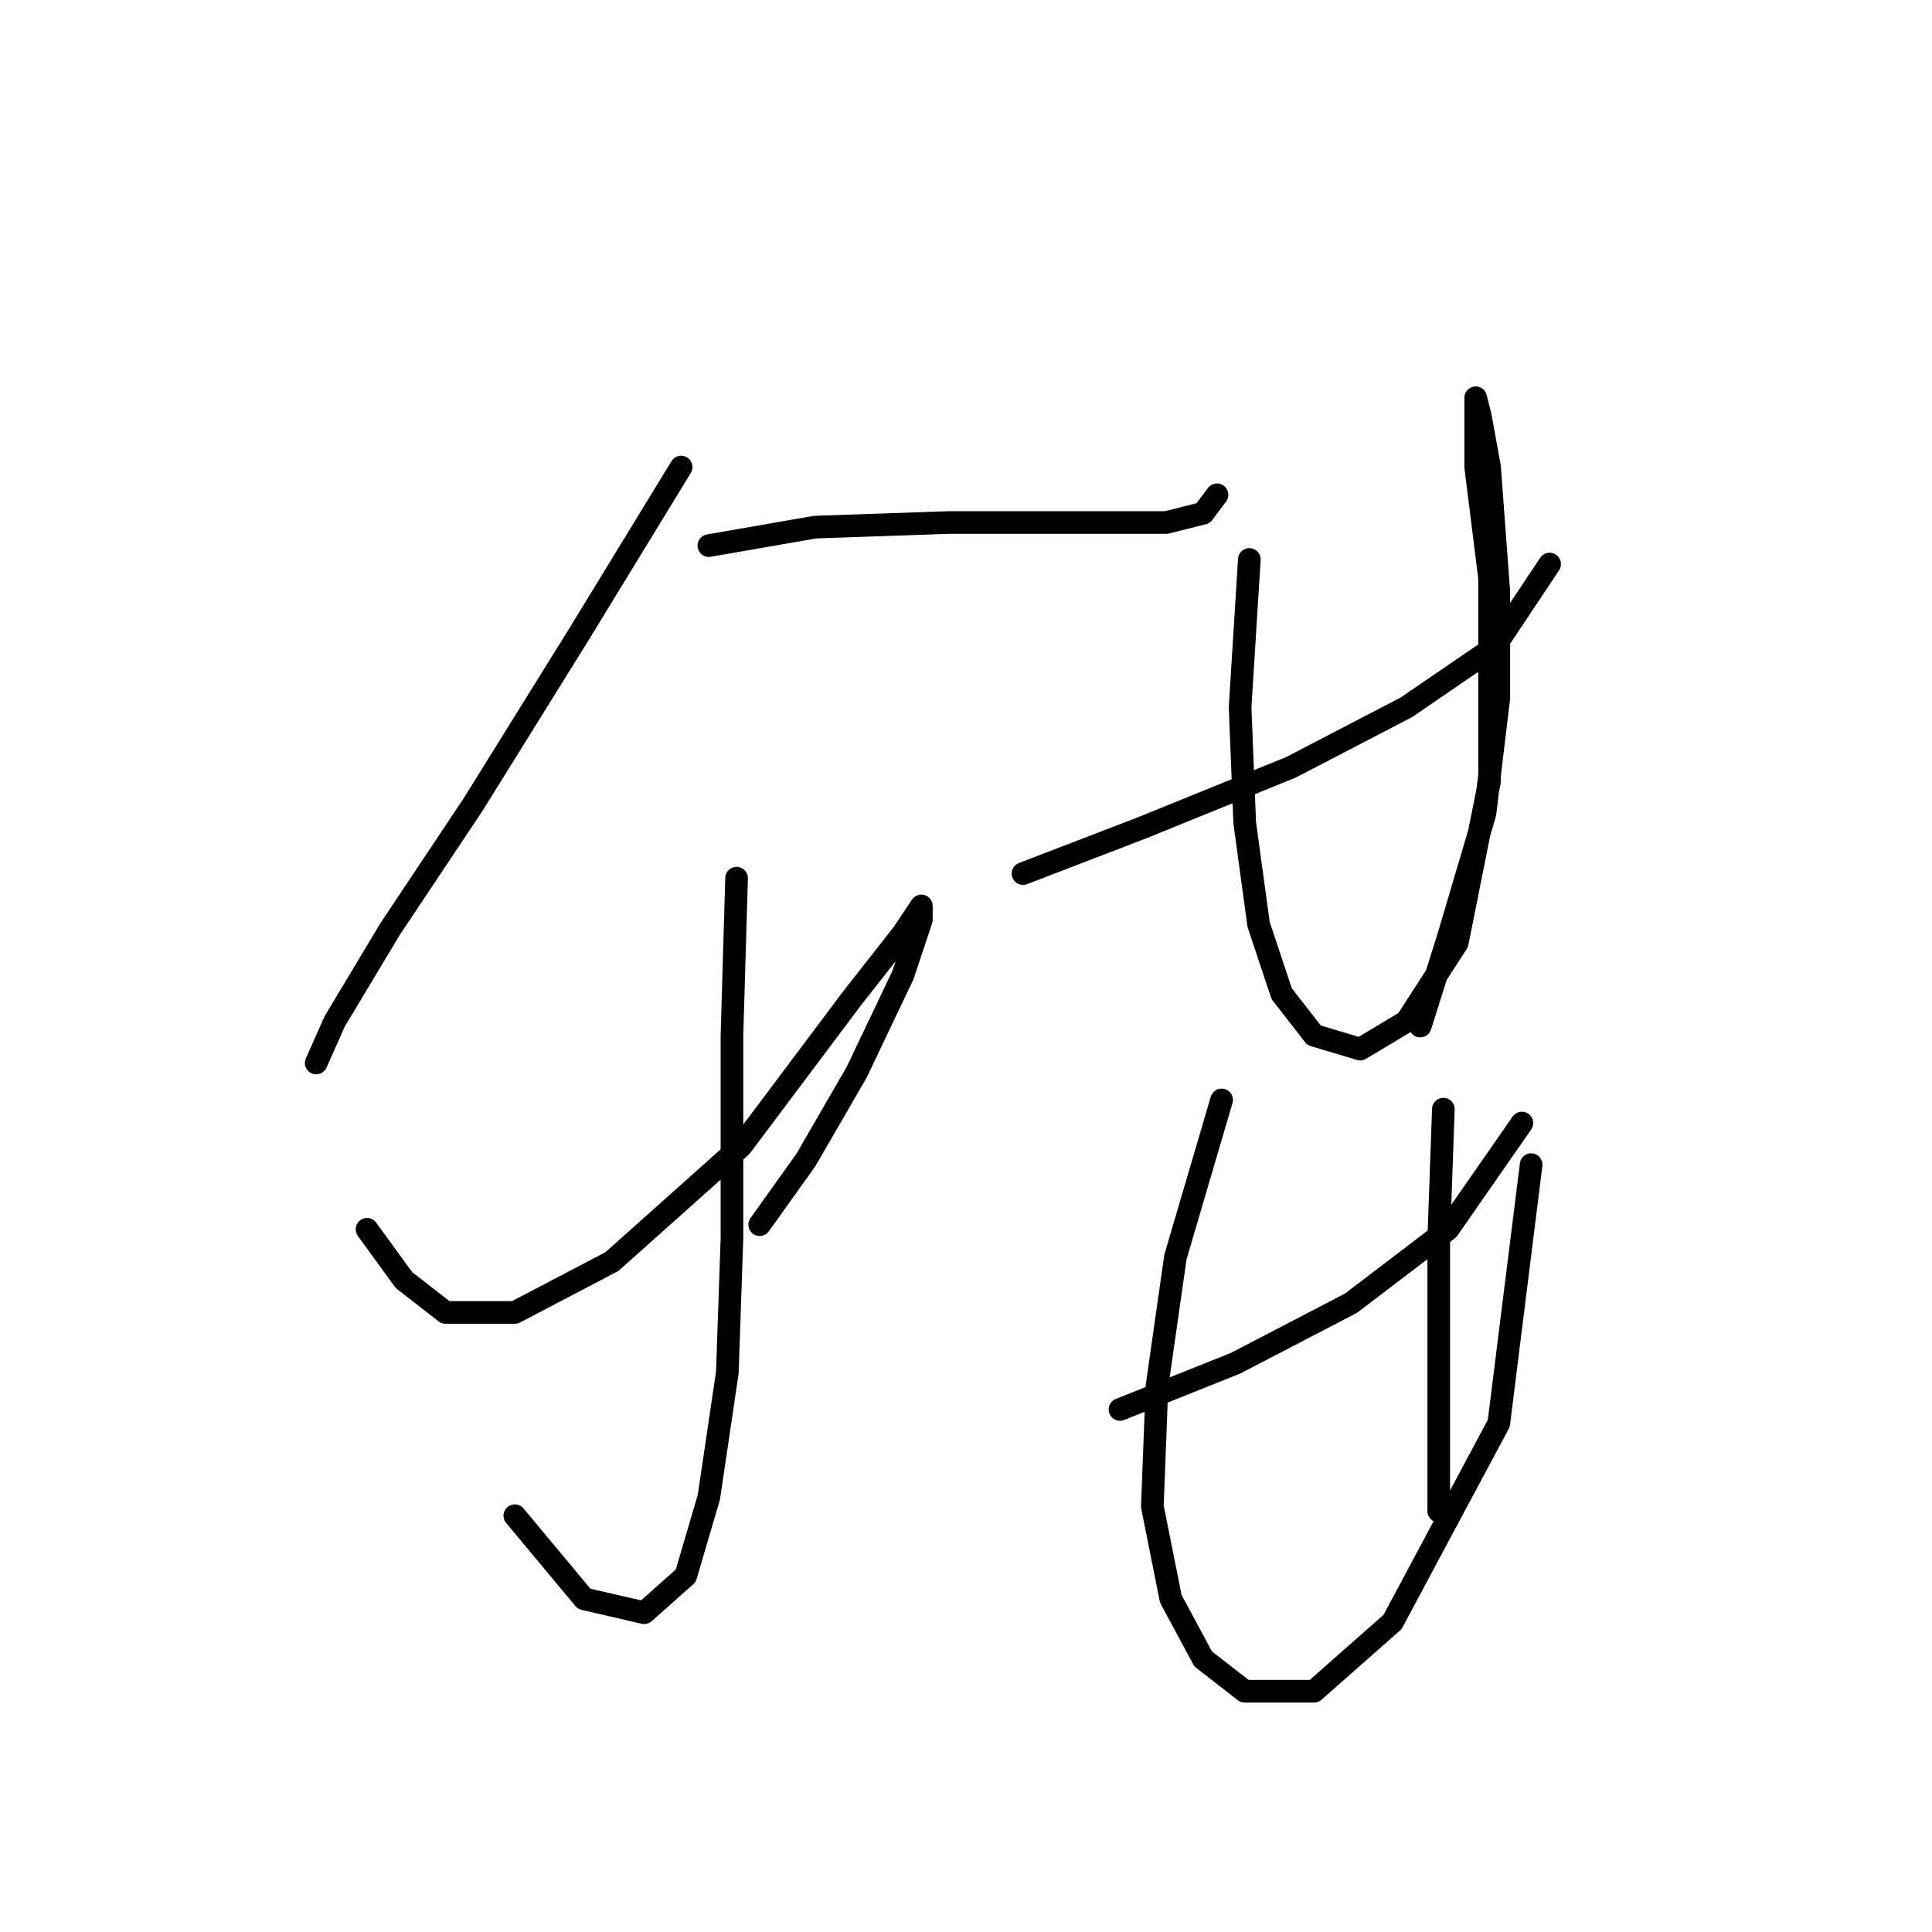 <?xml version="1.0" standalone="no"?>
    <svg width="256" height="256" xmlns="http://www.w3.org/2000/svg" version="1.1">
    <polyline stroke="black" stroke-width="3" stroke-linecap="round" fill="transparent" stroke-linejoin="round" points="90.255 61.889 76.789 83.925 62.71 106.573 51.692 123.1 44.347 135.343 41.898 140.852 41.898 140.852 " />
        <polyline stroke="black" stroke-width="3" stroke-linecap="round" fill="transparent" stroke-linejoin="round" points="93.928 72.295 108.006 69.847 125.758 69.235 142.285 69.235 154.527 69.235 159.424 68.01 161.26 65.562 161.26 65.562 " />
        <polyline stroke="black" stroke-width="3" stroke-linecap="round" fill="transparent" stroke-linejoin="round" points="97.6 116.367 96.988 137.179 96.988 164.112 96.376 181.863 93.928 198.39 90.867 208.796 85.358 213.693 77.401 211.857 68.219 200.839 68.219 200.839 " />
        <polyline stroke="black" stroke-width="3" stroke-linecap="round" fill="transparent" stroke-linejoin="round" points="48.631 162.888 53.528 169.621 59.037 173.906 68.219 173.906 81.073 167.173 98.213 151.87 112.903 132.282 119.637 123.713 122.085 120.04 122.085 121.876 119.637 129.222 113.515 142.076 106.782 153.706 100.661 162.276 100.661 162.276 " />
        <polyline stroke="black" stroke-width="3" stroke-linecap="round" fill="transparent" stroke-linejoin="round" points="135.552 115.755 151.466 109.634 171.054 101.677 186.357 93.719 197.987 85.762 205.332 74.744 205.332 74.744 " />
        <polyline stroke="black" stroke-width="3" stroke-linecap="round" fill="transparent" stroke-linejoin="round" points="165.545 74.131 164.321 93.719 164.933 109.022 166.769 122.488 169.83 131.67 174.115 137.179 180.236 139.015 186.357 135.343 193.09 124.937 197.375 103.513 197.375 76.58 195.539 61.889 195.539 55.156 195.539 52.707 196.151 55.156 197.375 61.889 198.599 78.416 198.599 92.495 196.763 107.798 191.866 124.325 188.193 135.955 188.193 135.955 " />
        <polyline stroke="black" stroke-width="3" stroke-linecap="round" fill="transparent" stroke-linejoin="round" points="148.406 186.76 163.709 180.639 179.012 172.682 191.866 162.888 201.66 148.809 201.66 148.809 " />
        <polyline stroke="black" stroke-width="3" stroke-linecap="round" fill="transparent" stroke-linejoin="round" points="161.872 145.749 155.751 166.561 153.303 183.7 152.691 199.615 155.139 211.857 159.424 219.814 164.933 224.099 174.115 224.099 184.521 214.918 198.599 188.597 202.884 154.318 202.884 154.318 " />
        <polyline stroke="black" stroke-width="3" stroke-linecap="round" fill="transparent" stroke-linejoin="round" points="191.254 146.973 190.642 164.112 190.642 178.803 190.642 190.433 190.642 200.227 190.642 200.227 " />
        </svg>
